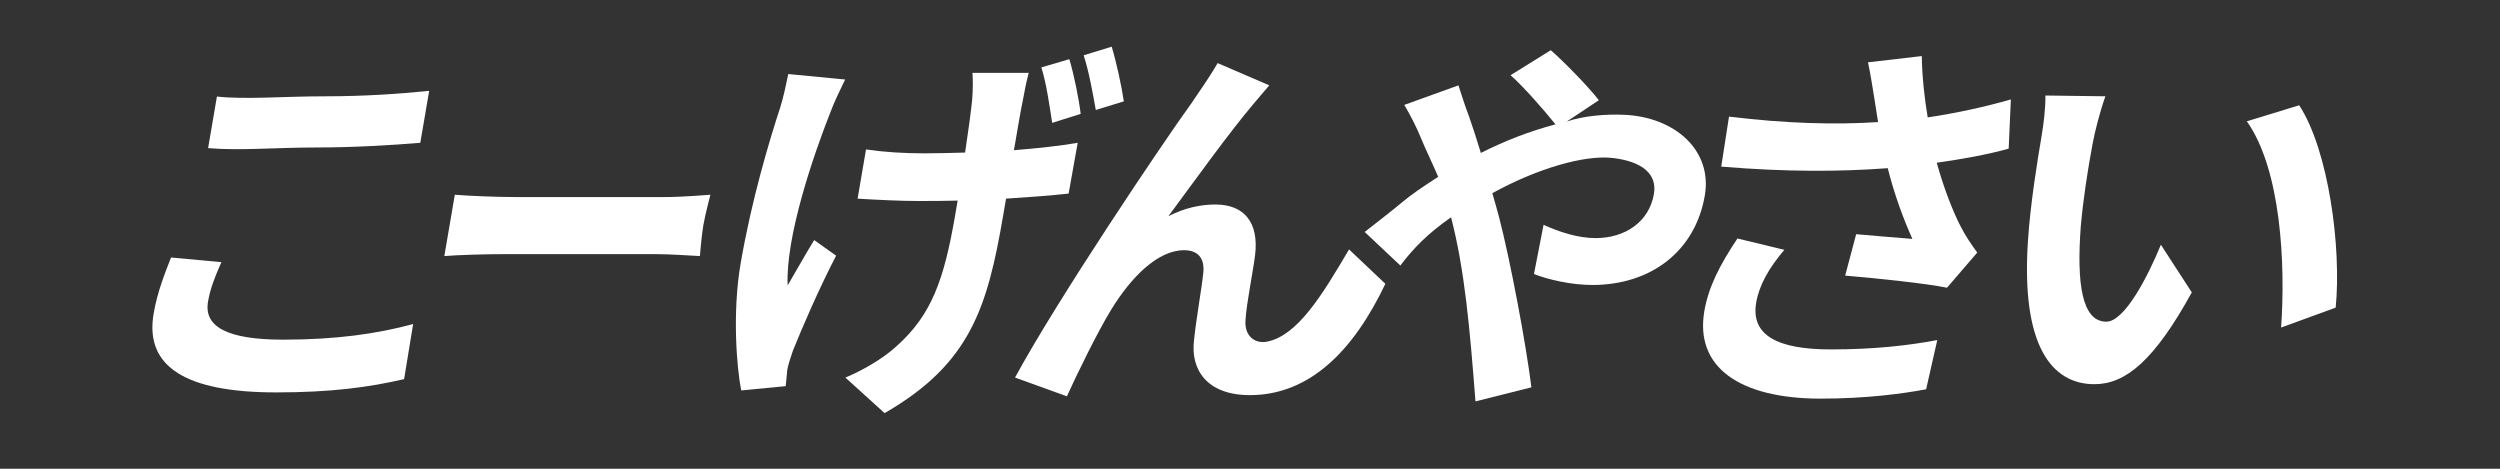 <svg xmlns="http://www.w3.org/2000/svg" xmlns:svg="http://www.w3.org/2000/svg" id="svg2" width="256" height="48" version="1.1" viewBox="0 0 256 48"><rect x="0" y="0" width="256" height="48" fill="#333333" stroke="none"/><g id="layer1" transform="translate(0,-1004.362)"><g style="font-style:normal;font-weight:400;font-size:40px;line-height:125%;font-family:sans-serif;letter-spacing:0;word-spacing:0;fill:#fff;fill-opacity:1;stroke:none;stroke-width:1px;stroke-linecap:butt;stroke-linejoin:miter;stroke-opacity:1" id="text3336" transform="matrix(1,0,-0.171,1,10.859,-0.253)"><path style="font-style:normal;font-variant:normal;font-weight:700;font-stretch:normal;font-family:'Noto Sans CJK JP';-inkscape-font-specification:'Noto Sans CJK JP Bold';baseline-shift:baseline" id="path3356" d="m 184.833,1014.502 0,5.28 c 3.24,0.28 6.886,-0.065 11.086,-0.065 3.8,0 7.75,-0.24 10.55,-0.48 l 0,-5.32 c -3.08,0.32 -6.63,0.56 -10.59,0.56 -4.2,0 -8.086,0.345 -11.046,0.025 z m 3.36,16.96 -5.24,-0.48 c -0.32,1.48 -0.8,3.44 -0.8,5.76 0,5.48 4.766,8.055 13.926,8.055 5.6,0 9.39,-0.52 12.87,-1.36 l -0.04,-5.64 c -3.52,1 -7.63,1.6 -13.03,1.6 -5.76,0 -8.366,-1.335 -8.366,-3.895 0,-1.36 0.28,-2.6 0.68,-4.04 z"/><path style="font-style:normal;font-variant:normal;font-weight:700;font-stretch:normal;font-family:'Noto Sans CJK JP';-inkscape-font-specification:'Noto Sans CJK JP Bold';baseline-shift:baseline" id="path3358" d="m 210.913,1024.556 0,6.28 c 1.48,-0.12 4.16,-0.2 6.44,-0.2 l 15.051,0 c 1.68,0 3.72,0.16 4.68,0.2 0,0 -0.189,-2.102 -0.189,-3.14 -6.4e-4,-1.059 0.189,-3.14 0.189,-3.14 0,0 -2.8,0.24 -4.68,0.24 l -15.051,0 c -2.08,0 -5,-0.12 -6.44,-0.24 z"/><path style="font-style:normal;font-variant:normal;font-weight:700;font-stretch:normal;font-family:'Noto Sans CJK JP';-inkscape-font-specification:'Noto Sans CJK JP Bold';baseline-shift:baseline" id="path3360" d="m 267.547,1012.077 -5.76,0 c 0.16,0.64 0.36,1.8 0.44,2.76 0.08,1.08 0.16,3.2 0.2,5.4 -1.4,0.04 -2.8,0.08 -4.12,0.08 -2.16,0 -4.12,-0.12 -6.08,-0.4 l 0,5.04 c 2,0.12 4.44,0.24 6.2,0.24 1.32,0 2.72,0 4.08,-0.04 l 0,1.4 c 0,6.76 -0.68,10.32 -3.72,13.52 -1.12,1.24 -3.12,2.52 -4.68,3.2 l 4.64,3.64 c 7.96,-5.08 8.68,-10.88 8.68,-20.32 l 0,-1.64 c 2.4,-0.16 4.6,-0.32 6.32,-0.52 l 0.04,-5.2 c -1.76,0.32 -4,0.56 -6.4,0.76 0,-2.24 0,-4.32 0.04,-5.16 0,-0.92 0.04,-1.88 0.12,-2.76 z m -18.682,0.68 -5.92,-0.56 c -0.04,1 -0.08,2.36 -0.24,3.44 -0.52,3.28 -1.32,9.44 -1.32,16 0,4.96 1.4,10.56 2.28,12.96 l 4.48,-0.44 c -0.04,-0.56 -0.08,-1.24 -0.12,-1.68 0,-0.44 0.12,-1.32 0.24,-1.96 0.52,-2.24 1.56,-6.28 2.76,-9.72 l -2.52,-1.6 c -0.64,1.44 -1.4,3.4 -1.92,4.64 -1.08,-4.96 0.36,-13.36 1.36,-17.8 0.16,-0.84 0.6,-2.28 0.92,-3.28 z m 22.6,-2.08 -2.72,0.84 c 0.8,1.64 1.52,3.96 2.08,5.68 l 2.76,-0.92 c -0.44,-1.52 -1.36,-4 -2.12,-5.6 z m 4.12,-1.28 -2.72,0.88 c 0.8,1.6 1.6,3.88 2.2,5.6 l 2.72,-0.88 c -0.48,-1.52 -1.44,-4 -2.2,-5.6 z"/><path style="font-style:normal;font-variant:normal;font-weight:700;font-stretch:normal;font-family:'Noto Sans CJK JP';-inkscape-font-specification:'Noto Sans CJK JP Bold';baseline-shift:baseline" id="path3362" d="m 292.4,1013.356 -5.68,-2.28 c -0.68,1.68 -1.44,3 -1.96,4.08 -2.12,3.8 -10.32,20.12 -13.28,28.12 l 5.64,1.92 c 0.6,-2.12 2,-6.6 3.04,-8.92 1.44,-3.24 3.68,-6.04 6.4,-6.04 1.44,0 2.24,0.84 2.36,2.24 0.12,1.64 0.08,4.92 0.24,7.04 0.16,2.92 2.24,5.56 6.68,5.56 6.12,0 9.84,-4.56 11.92,-11.4 l -4.32,-3.52 c -1.961,4.707 -3.767,8.809 -6.76,9.44 -1.248,0.263 -2.44,-0.6 -2.6,-2.16 -0.2,-1.68 -0.08,-4.88 -0.16,-6.68 -0.16,-3.32 -1.96,-5.2 -4.96,-5.2 -1.52,0 -3.12,0.36 -4.6,1.2 2,-3.52 4.8,-8.64 6.76,-11.52 0.44,-0.64 0.88,-1.32 1.28,-1.88 z"/><path style="font-style:normal;font-variant:normal;font-weight:700;font-stretch:normal;font-family:'Noto Sans CJK JP';-inkscape-font-specification:'Noto Sans CJK JP Bold';baseline-shift:baseline" id="path3364" d="m 304.737,1028.369 4.237,3.435 c 1.058,-1.801 2.239,-3.258 4.349,-4.939 2.353,5.474 3.873,11.423 5.724,18.852 l 5.48,-1.44 c -1.32,-4.48 -4.4,-13.04 -6.28,-17.4 -0.36,-0.8 -0.72,-1.64 -1.12,-2.48 4.099,-2.496 8.757,-3.957 11.76,-3.6 3.04,0.362 4.8,1.64 4.8,3.68 0,2.88 -2.2,4.52 -5.2,4.52 -1.76,0 -3.76,-0.6 -5.56,-1.36 l -0.12,5.04 c 1.52,0.56 4,1.12 6.16,1.12 6.12,0 9.96,-3.56 9.96,-9.16 0,-4.64 -4.452,-8.043 -9.674,-8.266 -1.897,-0.081 -4.118,0.092 -5.761,0.692 l 2.915,-2.186 c -1.36,-1.44 -4.36,-4.04 -5.8,-5.12 l -3.68,2.56 c 1.52,1.16 4.02,3.551 5.46,5.031 -2.551,0.715 -4.865,1.671 -7.14,2.929 -0.64,-1.36 -1.28,-2.64 -1.88,-3.8 -0.44,-0.76 -1.24,-2.4 -1.6,-3.12 l -5.2,2 c 0.8,1.04 1.8,2.52 2.36,3.52 0.6,1.04 1.379,2.2 2.372,3.846 -1.502,1.1 -2.314,1.692 -3.334,2.684 -0.852,0.828 -1.716,1.592 -3.229,2.962 z"/><path style="font-style:normal;font-variant:normal;font-weight:700;font-stretch:normal;font-family:'Noto Sans CJK JP';-inkscape-font-specification:'Noto Sans CJK JP Bold';baseline-shift:baseline" id="path3366" d="m 354.582,1014.677 c 0.24,0.68 0.48,1.52 0.8,2.44 -4.24,0.28 -9.36,0.16 -15.36,-0.56 l 0.08,5.12 c 6.84,0.56 12.32,0.52 17.08,0.16 1.12,2.68 2.56,5.32 3.76,7.24 -1.24,-0.08 -3.88,-0.32 -5.84,-0.48 l -0.4,4.24 c 3.36,0.28 8.4,0.8 10.64,1.24 l 2.48,-3.6 c -0.72,-0.8 -1.48,-1.68 -2.16,-2.68 -1,-1.44 -2.4,-3.92 -3.56,-6.52 2.52,-0.36 5.08,-0.84 7.12,-1.44 l -0.64,-5.04 c -2.52,0.76 -5.32,1.4 -8.2,1.84 -0.68,-2 -1.28,-4.16 -1.68,-6.28 l -5.4,0.64 c 0.52,1.32 0.96,2.76 1.28,3.68 z m -6.56,15.52 -5,-1.16 c -1.36,2.72 -2.12,5 -2.12,7.44 0,5.76 5.16,8.92 13.32,8.96 4.88,0 8.48,-0.52 10.76,-0.96 l 0.28,-5.04 c -2.84,0.56 -6.36,0.96 -10.72,0.96 -5.48,0 -8.48,-1.44 -8.48,-4.8 0,-1.76 0.68,-3.52 1.96,-5.4 z"/><path style="font-style:normal;font-variant:normal;font-weight:700;font-stretch:normal;font-family:'Noto Sans CJK JP';-inkscape-font-specification:'Noto Sans CJK JP Bold';baseline-shift:baseline" id="path3368" d="m 378.21,1014.476 -6.16,-0.08 c 0.24,1.24 0.32,2.96 0.32,4.08 0,2.44 0.04,7.12 0.44,10.8 1.12,10.72 4.92,14.68 9.32,14.68 3.2,0 5.72,-2.44 8.36,-9.4 l -4,-4.88 c -0.76,3.2 -2.36,7.88 -4.24,7.88 -2.52,0 -3.72,-3.96 -4.28,-9.72 -0.24,-2.88 -0.28,-5.88 -0.24,-8.48 0,-1.12 0.2,-3.44 0.48,-4.88 z m 20,0.92 -5.08,1.64 c 4.36,4.96 6.48,14.68 7.12,21.12 l 5.24,-2.04 c -0.44,-6.12 -3.48,-16.12 -7.28,-20.72 z"/></g></g></svg>